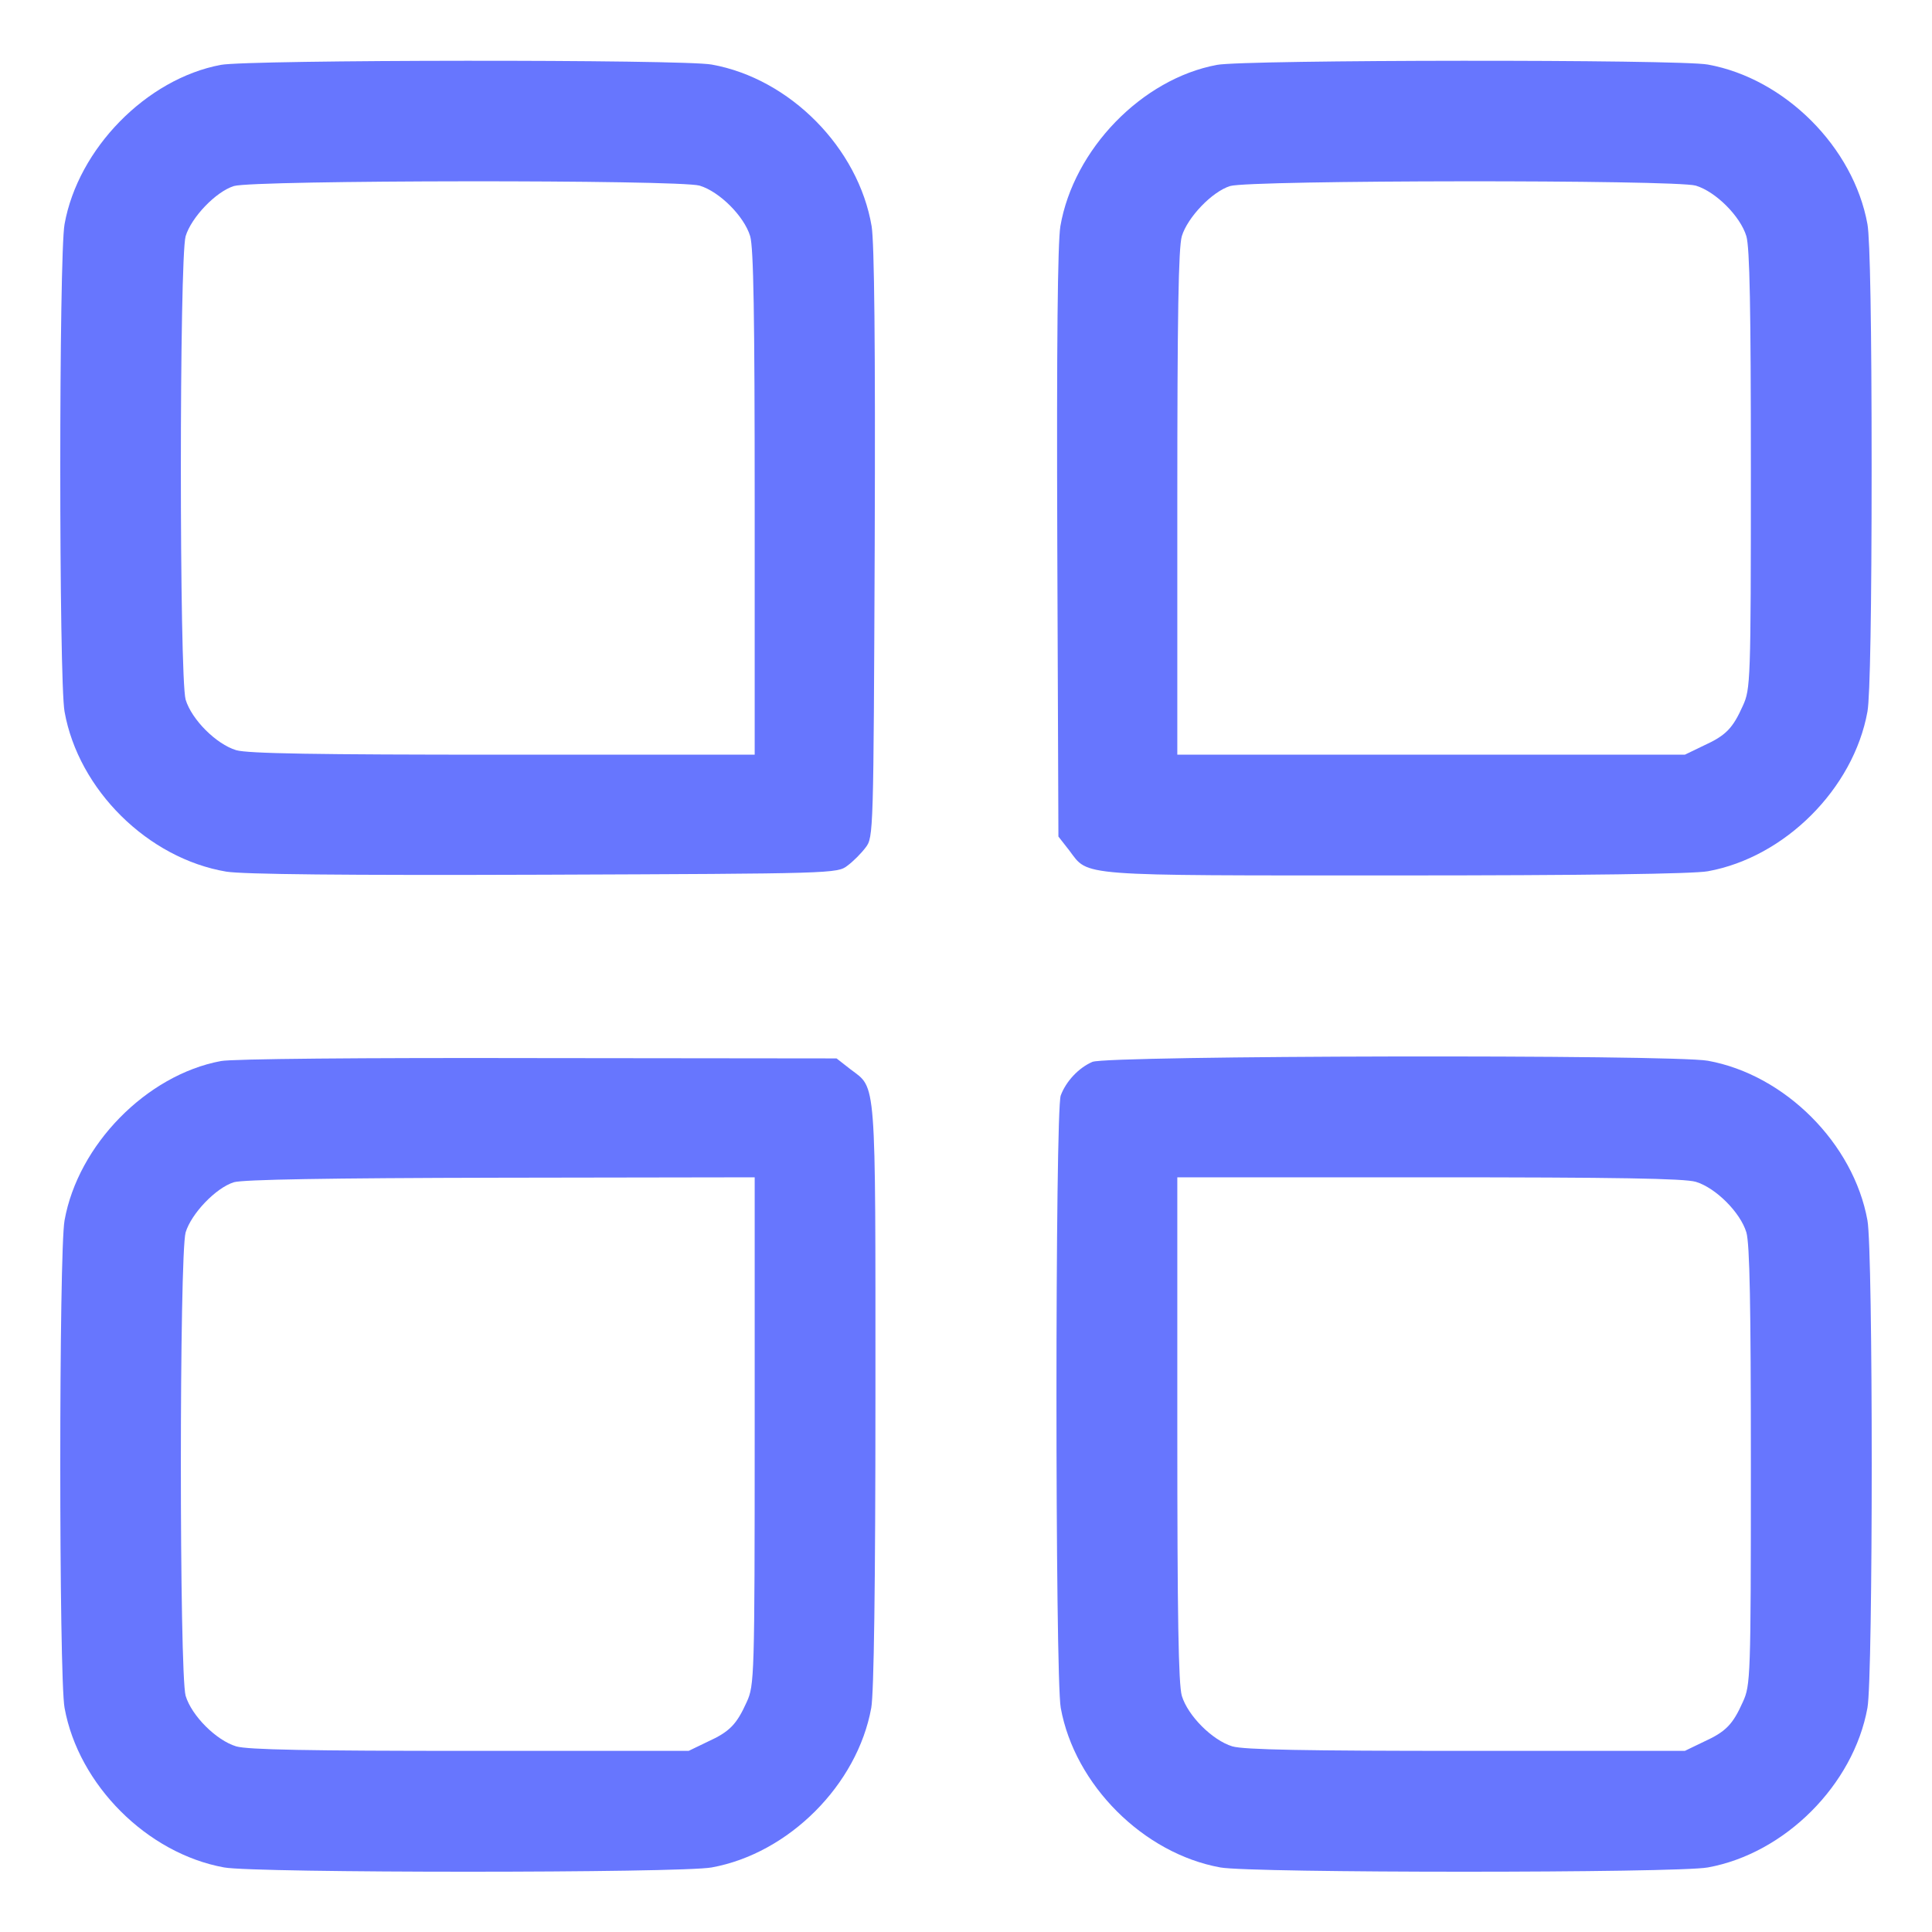 <svg width="24" height="24" viewBox="0 0 24 24" fill="none" xmlns="http://www.w3.org/2000/svg">
<path d="M2.742 0.806C1.819 0.98 0.97 1.847 0.802 2.784C0.731 3.164 0.731 8.461 0.802 8.841C0.975 9.811 1.837 10.664 2.812 10.828C3.023 10.861 4.266 10.875 6.759 10.866C10.35 10.852 10.402 10.852 10.528 10.753C10.598 10.702 10.701 10.598 10.753 10.528C10.851 10.402 10.851 10.35 10.866 6.759C10.875 4.266 10.861 3.023 10.828 2.812C10.664 1.837 9.811 0.975 8.841 0.802C8.489 0.736 3.08 0.741 2.742 0.806ZM8.691 2.306C8.939 2.381 9.244 2.686 9.319 2.934C9.361 3.08 9.375 3.914 9.375 6.253V9.375H6.253C3.914 9.375 3.08 9.361 2.934 9.319C2.686 9.244 2.381 8.939 2.306 8.691C2.227 8.414 2.227 3.211 2.306 2.934C2.377 2.7 2.681 2.381 2.906 2.311C3.15 2.236 8.433 2.231 8.691 2.306Z" fill="#6776FE"/>
<path d="M15.117 0.806C14.184 0.98 13.336 1.856 13.172 2.812C13.139 3.023 13.125 4.261 13.134 6.755L13.148 10.392L13.284 10.566C13.528 10.889 13.345 10.875 17.334 10.875C19.701 10.875 21.033 10.856 21.216 10.823C22.172 10.65 23.025 9.797 23.198 8.841C23.231 8.662 23.25 7.57 23.25 5.812C23.25 4.055 23.231 2.962 23.198 2.784C23.025 1.828 22.172 0.975 21.216 0.802C20.864 0.736 15.455 0.741 15.117 0.806ZM21.066 2.306C21.314 2.381 21.619 2.686 21.694 2.934C21.736 3.08 21.75 3.83 21.75 5.841C21.75 8.47 21.745 8.559 21.651 8.766C21.525 9.047 21.441 9.136 21.164 9.262L20.93 9.375H17.78H14.625V6.253C14.625 3.914 14.639 3.08 14.681 2.934C14.752 2.7 15.056 2.381 15.281 2.311C15.525 2.236 20.808 2.231 21.066 2.306Z" fill="#6776FE"/>
<path d="M2.742 13.181C1.819 13.355 0.97 14.222 0.802 15.159C0.731 15.539 0.731 20.836 0.802 21.216C0.975 22.172 1.828 23.025 2.784 23.198C3.164 23.269 8.461 23.269 8.841 23.198C9.797 23.025 10.65 22.172 10.823 21.216C10.856 21.033 10.875 19.702 10.875 17.334C10.875 13.345 10.889 13.528 10.566 13.284L10.392 13.148L6.684 13.144C4.491 13.139 2.883 13.153 2.742 13.181ZM9.375 17.775C9.375 20.845 9.37 20.934 9.277 21.141C9.15 21.422 9.066 21.511 8.789 21.637L8.555 21.75H5.841C3.83 21.75 3.08 21.736 2.934 21.694C2.686 21.619 2.381 21.314 2.306 21.066C2.227 20.789 2.227 15.586 2.306 15.309C2.377 15.075 2.681 14.756 2.906 14.686C3.019 14.653 4.055 14.634 6.225 14.63L9.375 14.625V17.775Z" fill="#6776FE"/>
<path d="M13.57 13.191C13.397 13.266 13.242 13.434 13.177 13.608C13.106 13.791 13.106 20.831 13.177 21.216C13.35 22.172 14.203 23.025 15.159 23.198C15.539 23.269 20.836 23.269 21.216 23.198C22.172 23.025 23.025 22.172 23.198 21.216C23.269 20.836 23.269 15.539 23.198 15.159C23.025 14.203 22.172 13.35 21.216 13.177C20.77 13.097 13.753 13.111 13.57 13.191ZM21.066 14.681C21.314 14.756 21.619 15.061 21.694 15.309C21.736 15.455 21.75 16.205 21.75 18.216C21.75 20.845 21.745 20.934 21.651 21.141C21.525 21.422 21.441 21.511 21.164 21.637L20.93 21.75H18.216C16.205 21.75 15.455 21.736 15.309 21.694C15.061 21.619 14.756 21.314 14.681 21.066C14.639 20.92 14.625 20.086 14.625 17.747V14.625H17.747C20.086 14.625 20.92 14.639 21.066 14.681Z" fill="#6776FE"/>
</svg>
